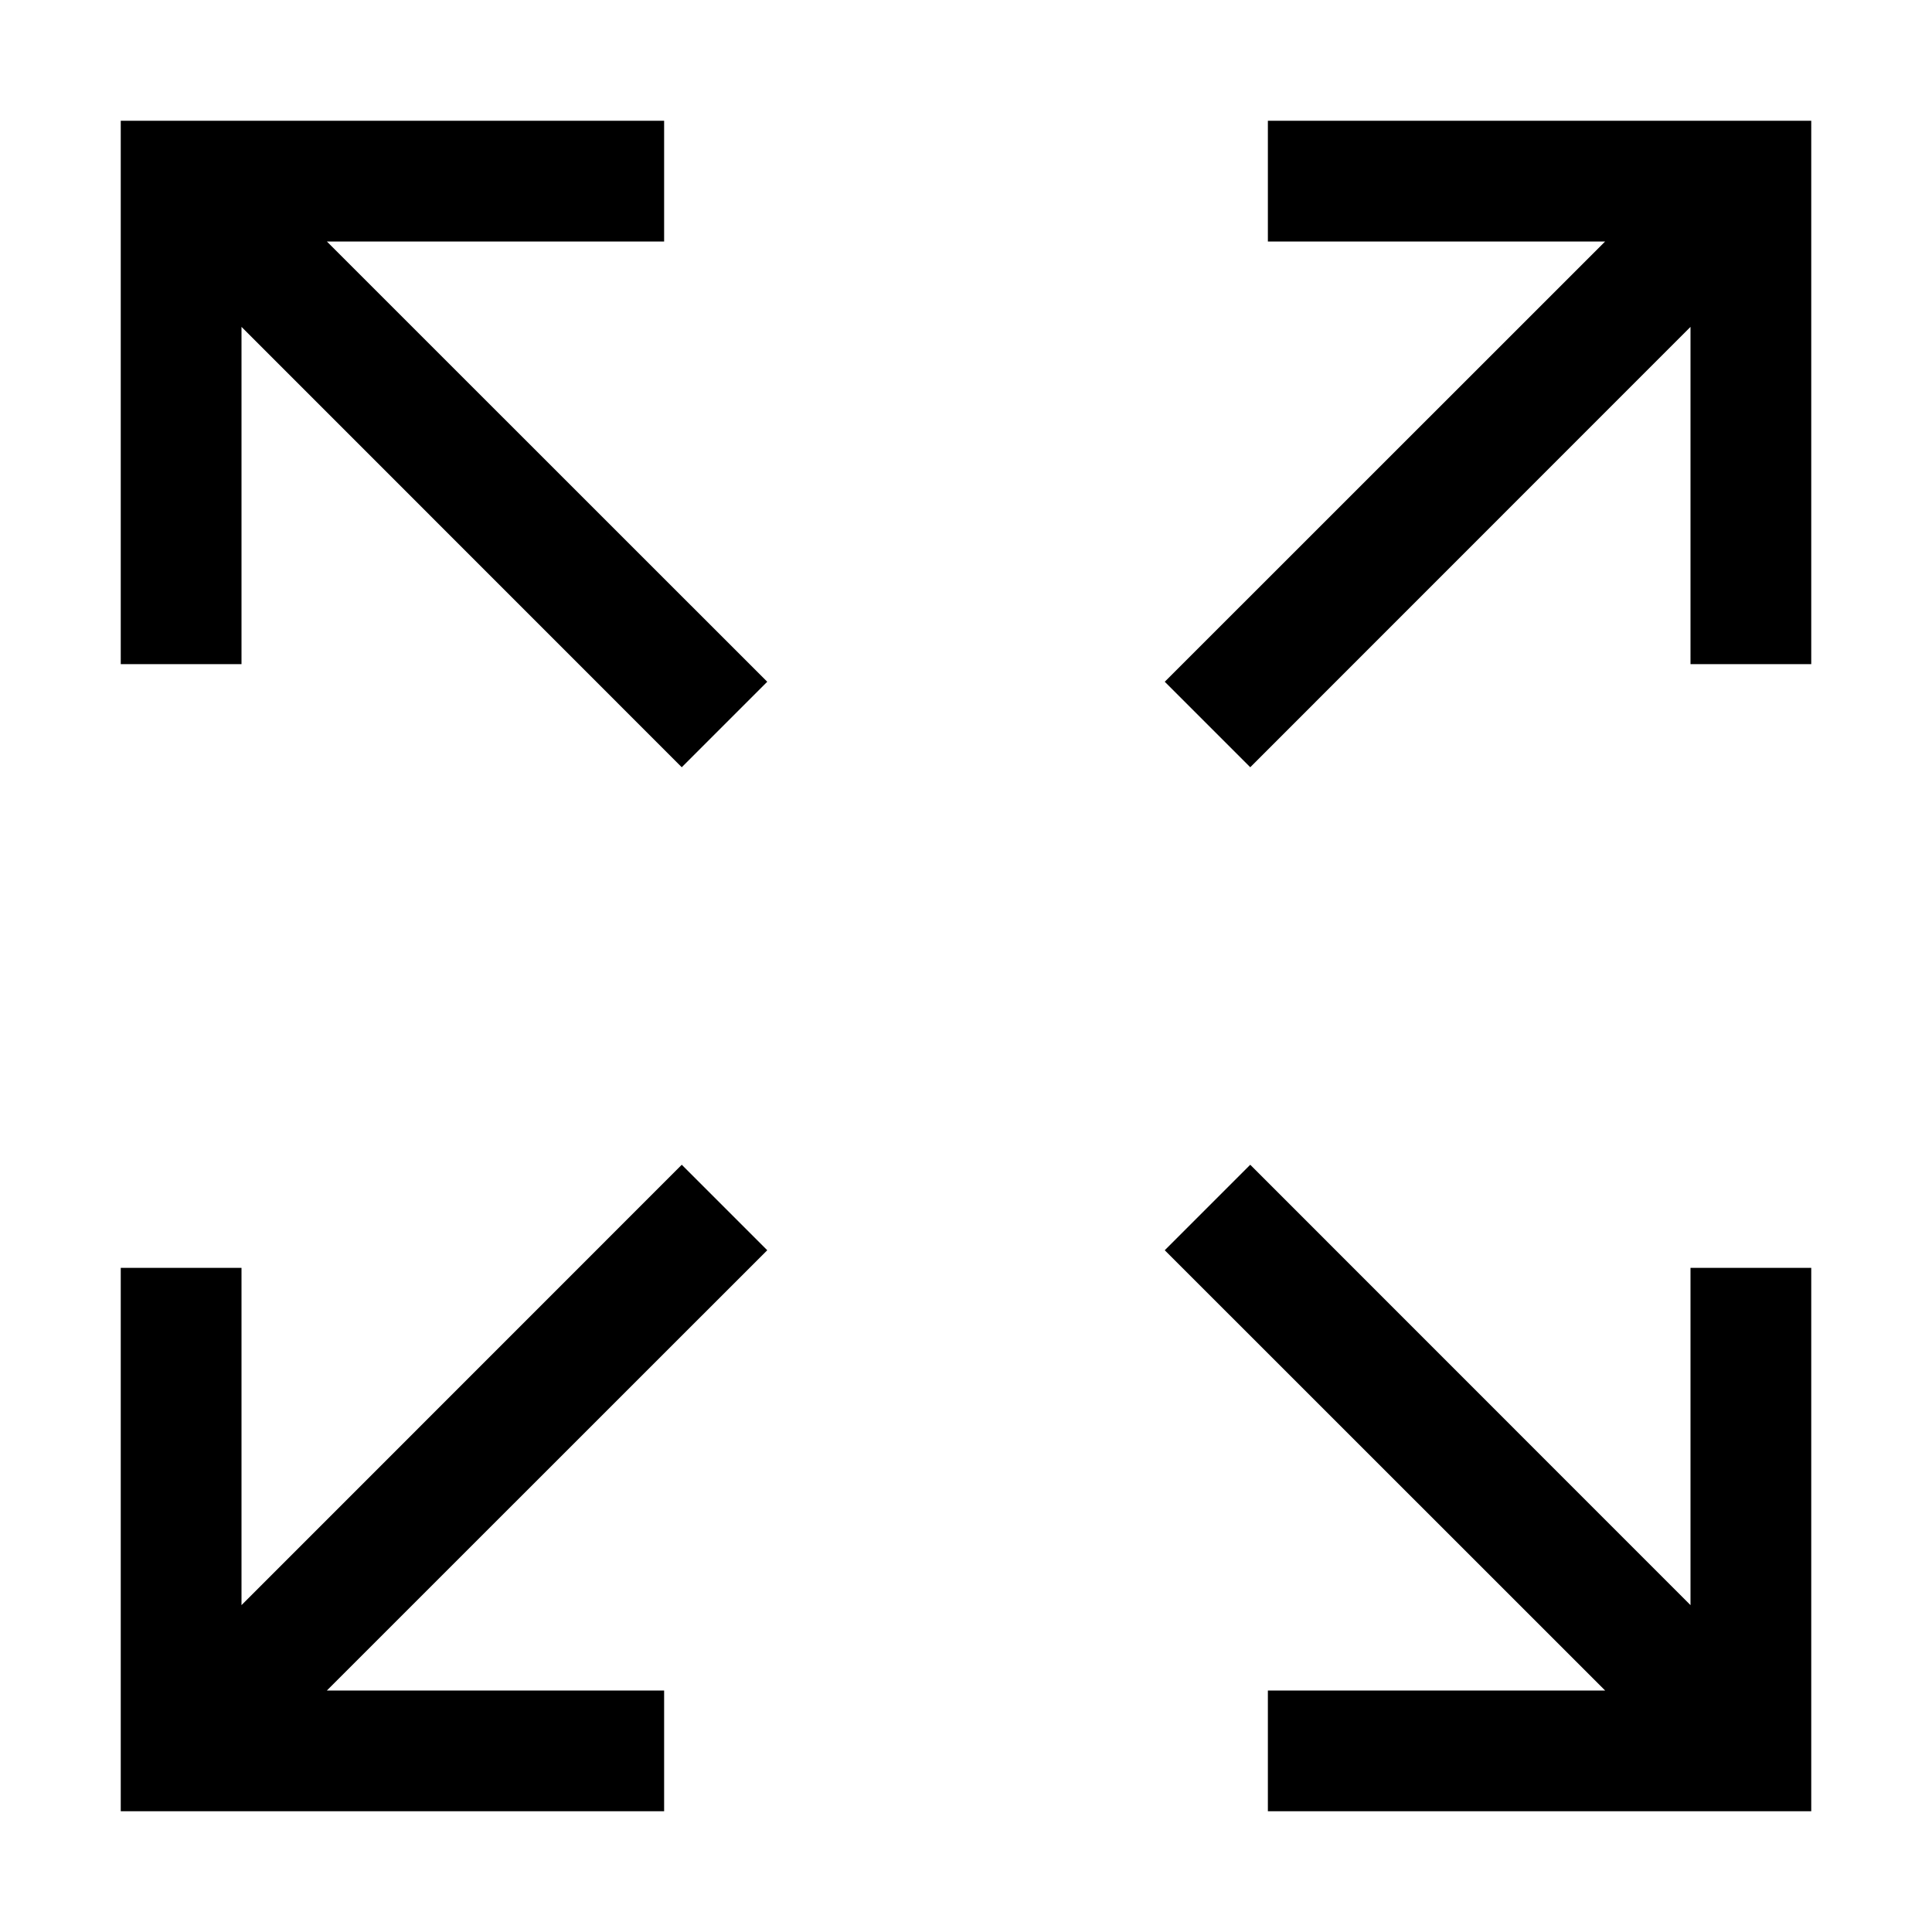 <svg width="16" height="16" viewBox="0 0 16 16" fill="none" xmlns="http://www.w3.org/2000/svg">
<path fill-rule="evenodd" clip-rule="evenodd" d="M1 1H5.5V2H2.707L6.354 5.646L5.646 6.354L2 2.707V5.5H1V1ZM2 2H2L2 2V2ZM15 15H10.5V14H13.293L9.646 10.354L10.354 9.646L14 13.293V10.5H15V15ZM14 14H14L14 14V14ZM1 10.5V15H5.5V14H2.707L6.354 10.354L5.646 9.646L2 13.293V10.5H1ZM2 14V14H2L2 14ZM15 1V5.5H14V2.707L10.354 6.354L9.646 5.646L13.293 2L10.5 2V1H15ZM14 2V2L14 2H14Z" fill="black"/>
</svg>
